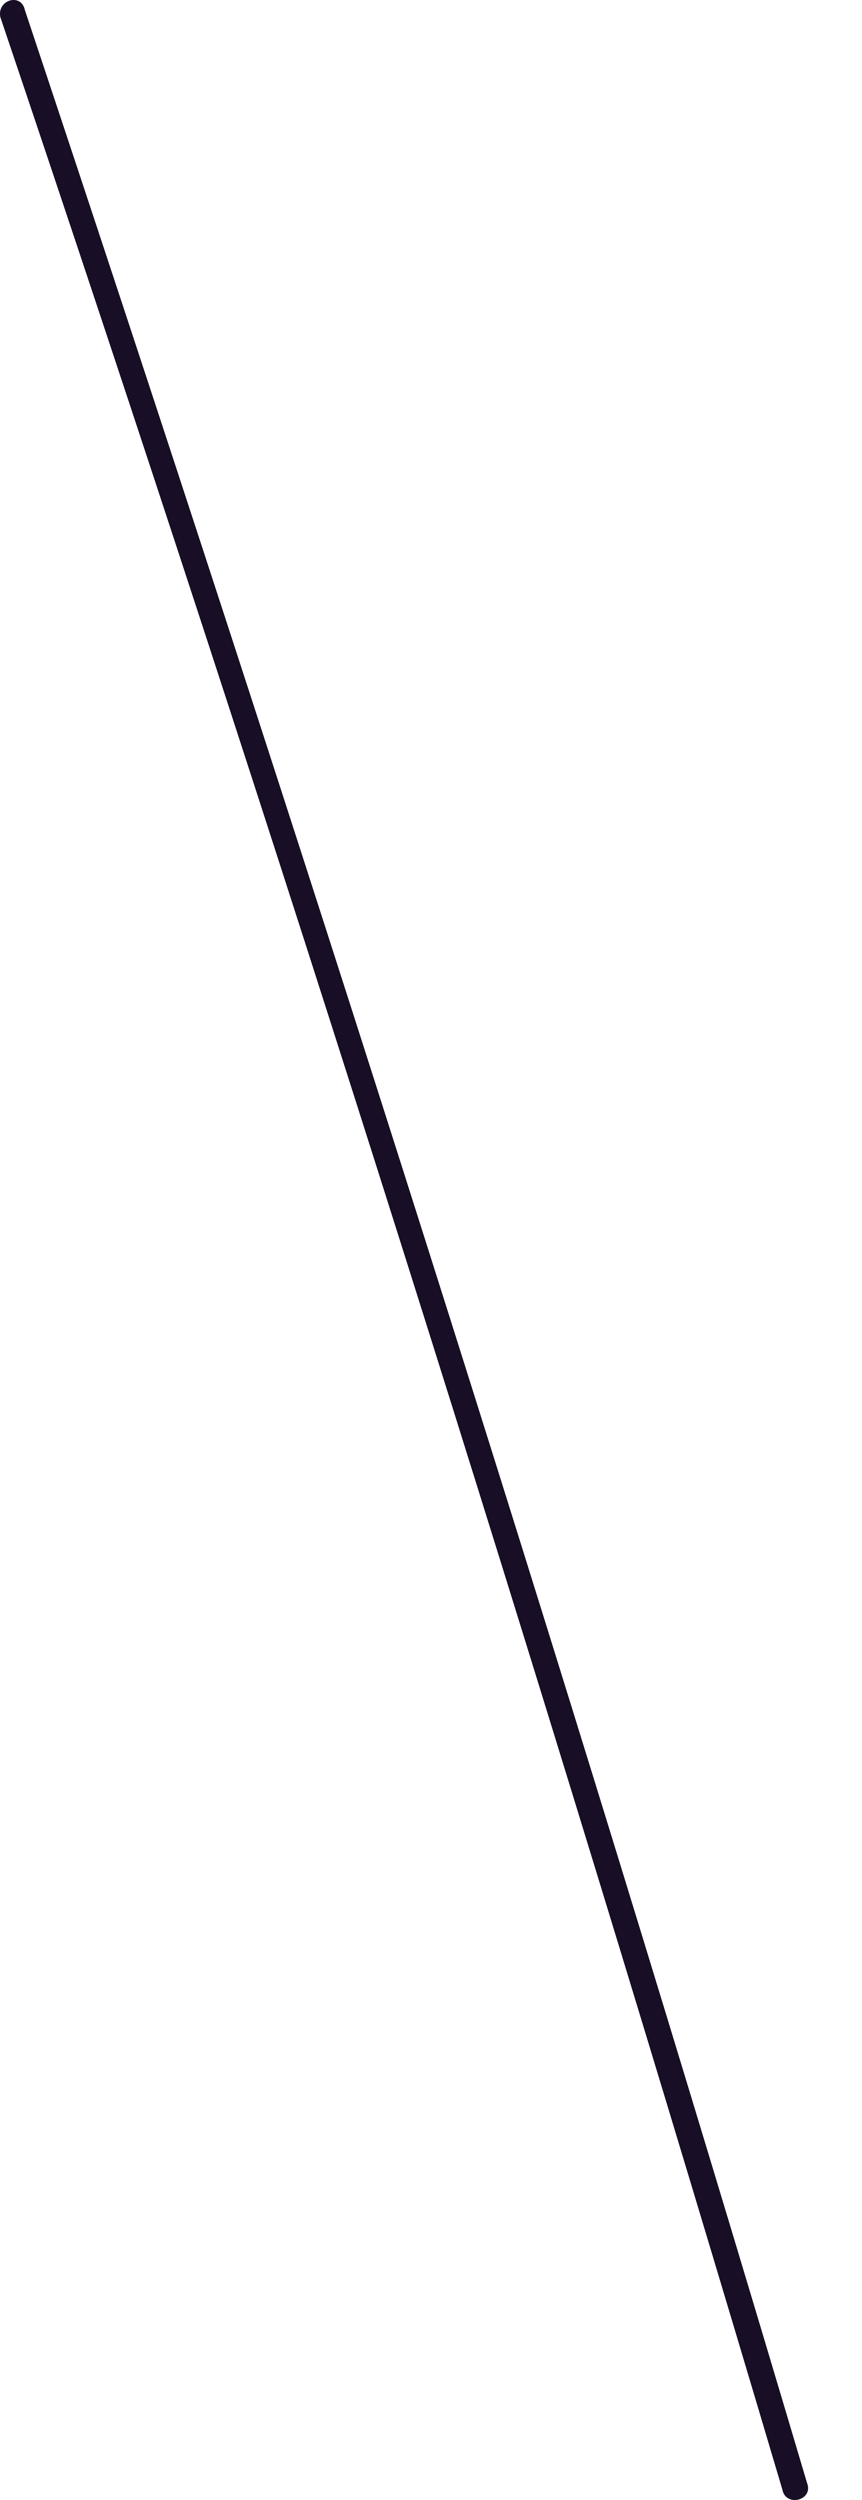<svg width="10" height="29" viewBox="0 0 10 29" fill="none" xmlns="http://www.w3.org/2000/svg">
<path d="M0.004 0.199C3.218 9.72 6.229 19.28 9.077 28.882C9.117 29.086 9.443 29.004 9.362 28.801C6.514 19.199 3.462 9.638 0.289 0.118C0.248 -0.086 -0.037 -0.004 0.004 0.199Z" fill="#180E25"/>
</svg>
